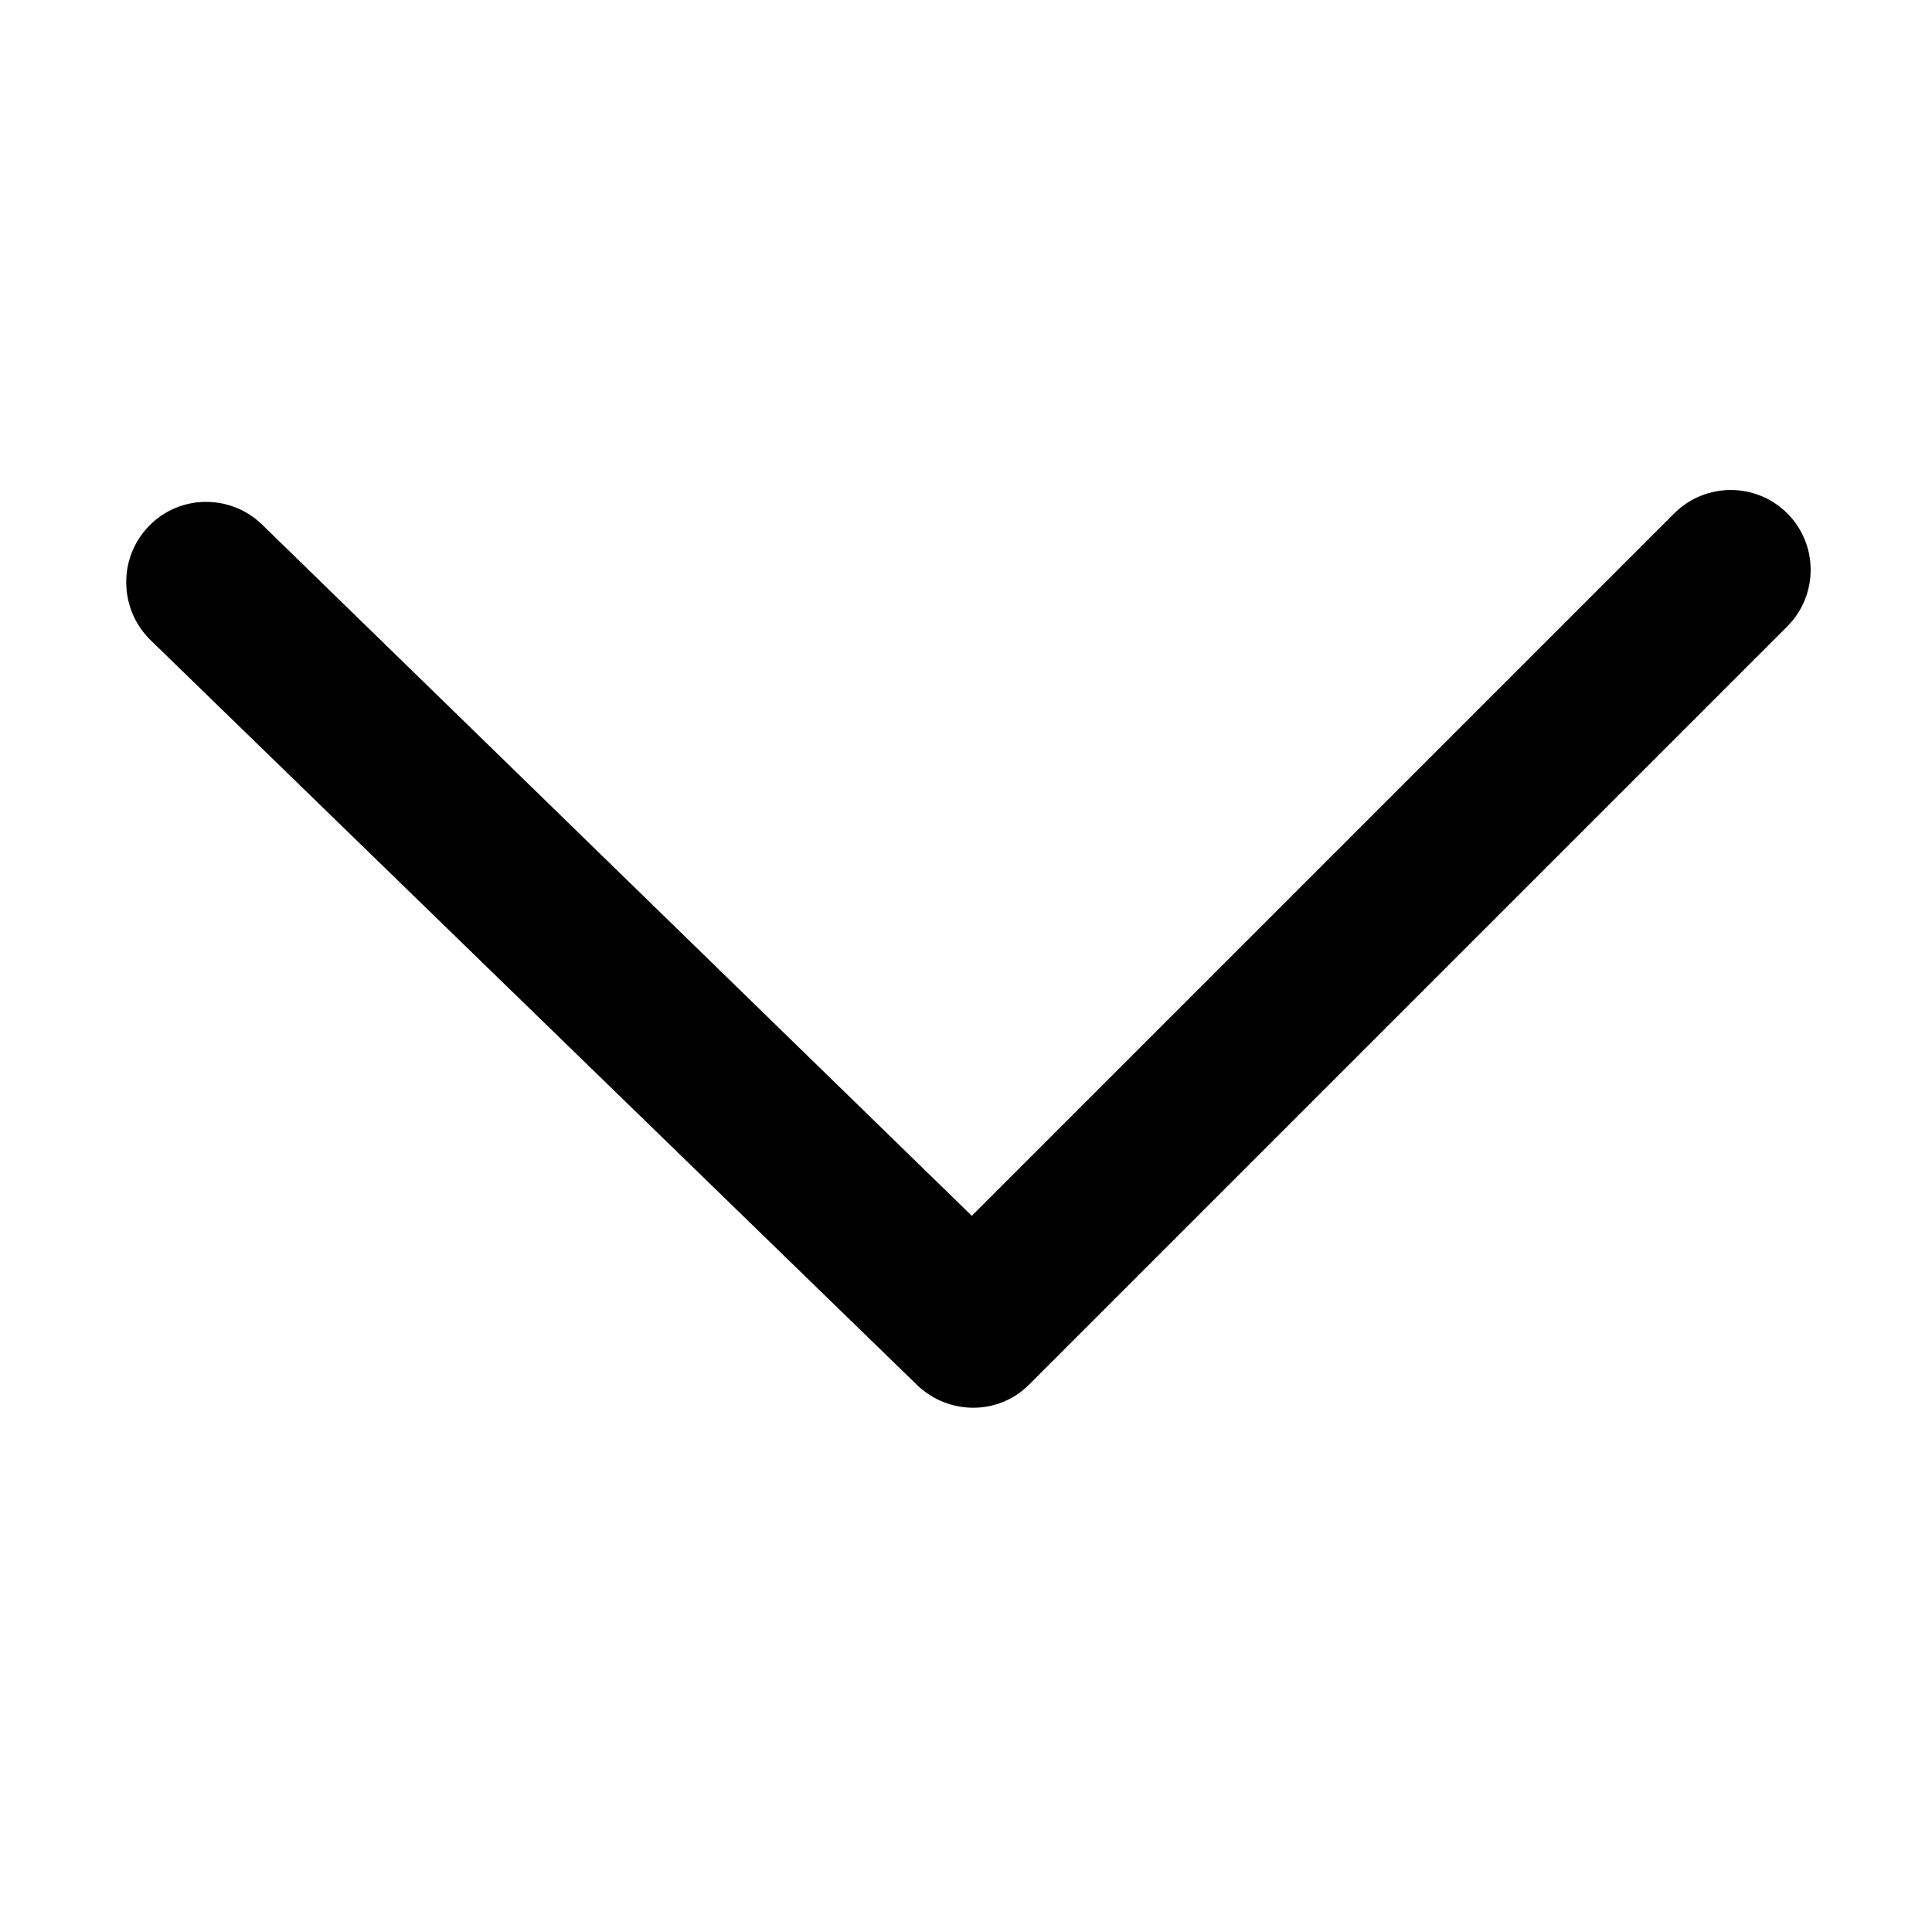 <?xml version="1.0" encoding="utf-8"?>
<!-- Generator: Adobe Illustrator 23.0.2, SVG Export Plug-In . SVG Version: 6.00 Build 0)  -->
<svg version="1.1" baseProfile="tiny" id="Layer_3" xmlns="http://www.w3.org/2000/svg" xmlns:xlink="http://www.w3.org/1999/xlink"
	 x="0px" y="0px" viewBox="0 0 365.8 365.8" xml:space="preserve">
<g>
	<path d="M23.9,110.2c0-3.8,1.4-7.6,4.3-10.6c5.8-6,15.4-6.1,21.4-0.3L184,230.2l133-133c5.9-5.9,15.5-5.9,21.4,0s5.9,15.5,0,21.4
		L194.9,262.1c-5.8,5.9-15.3,5.9-21.3,0.1L28.4,121.1C25.4,118.1,23.9,114.2,23.9,110.2z"/>
</g>
</svg>
